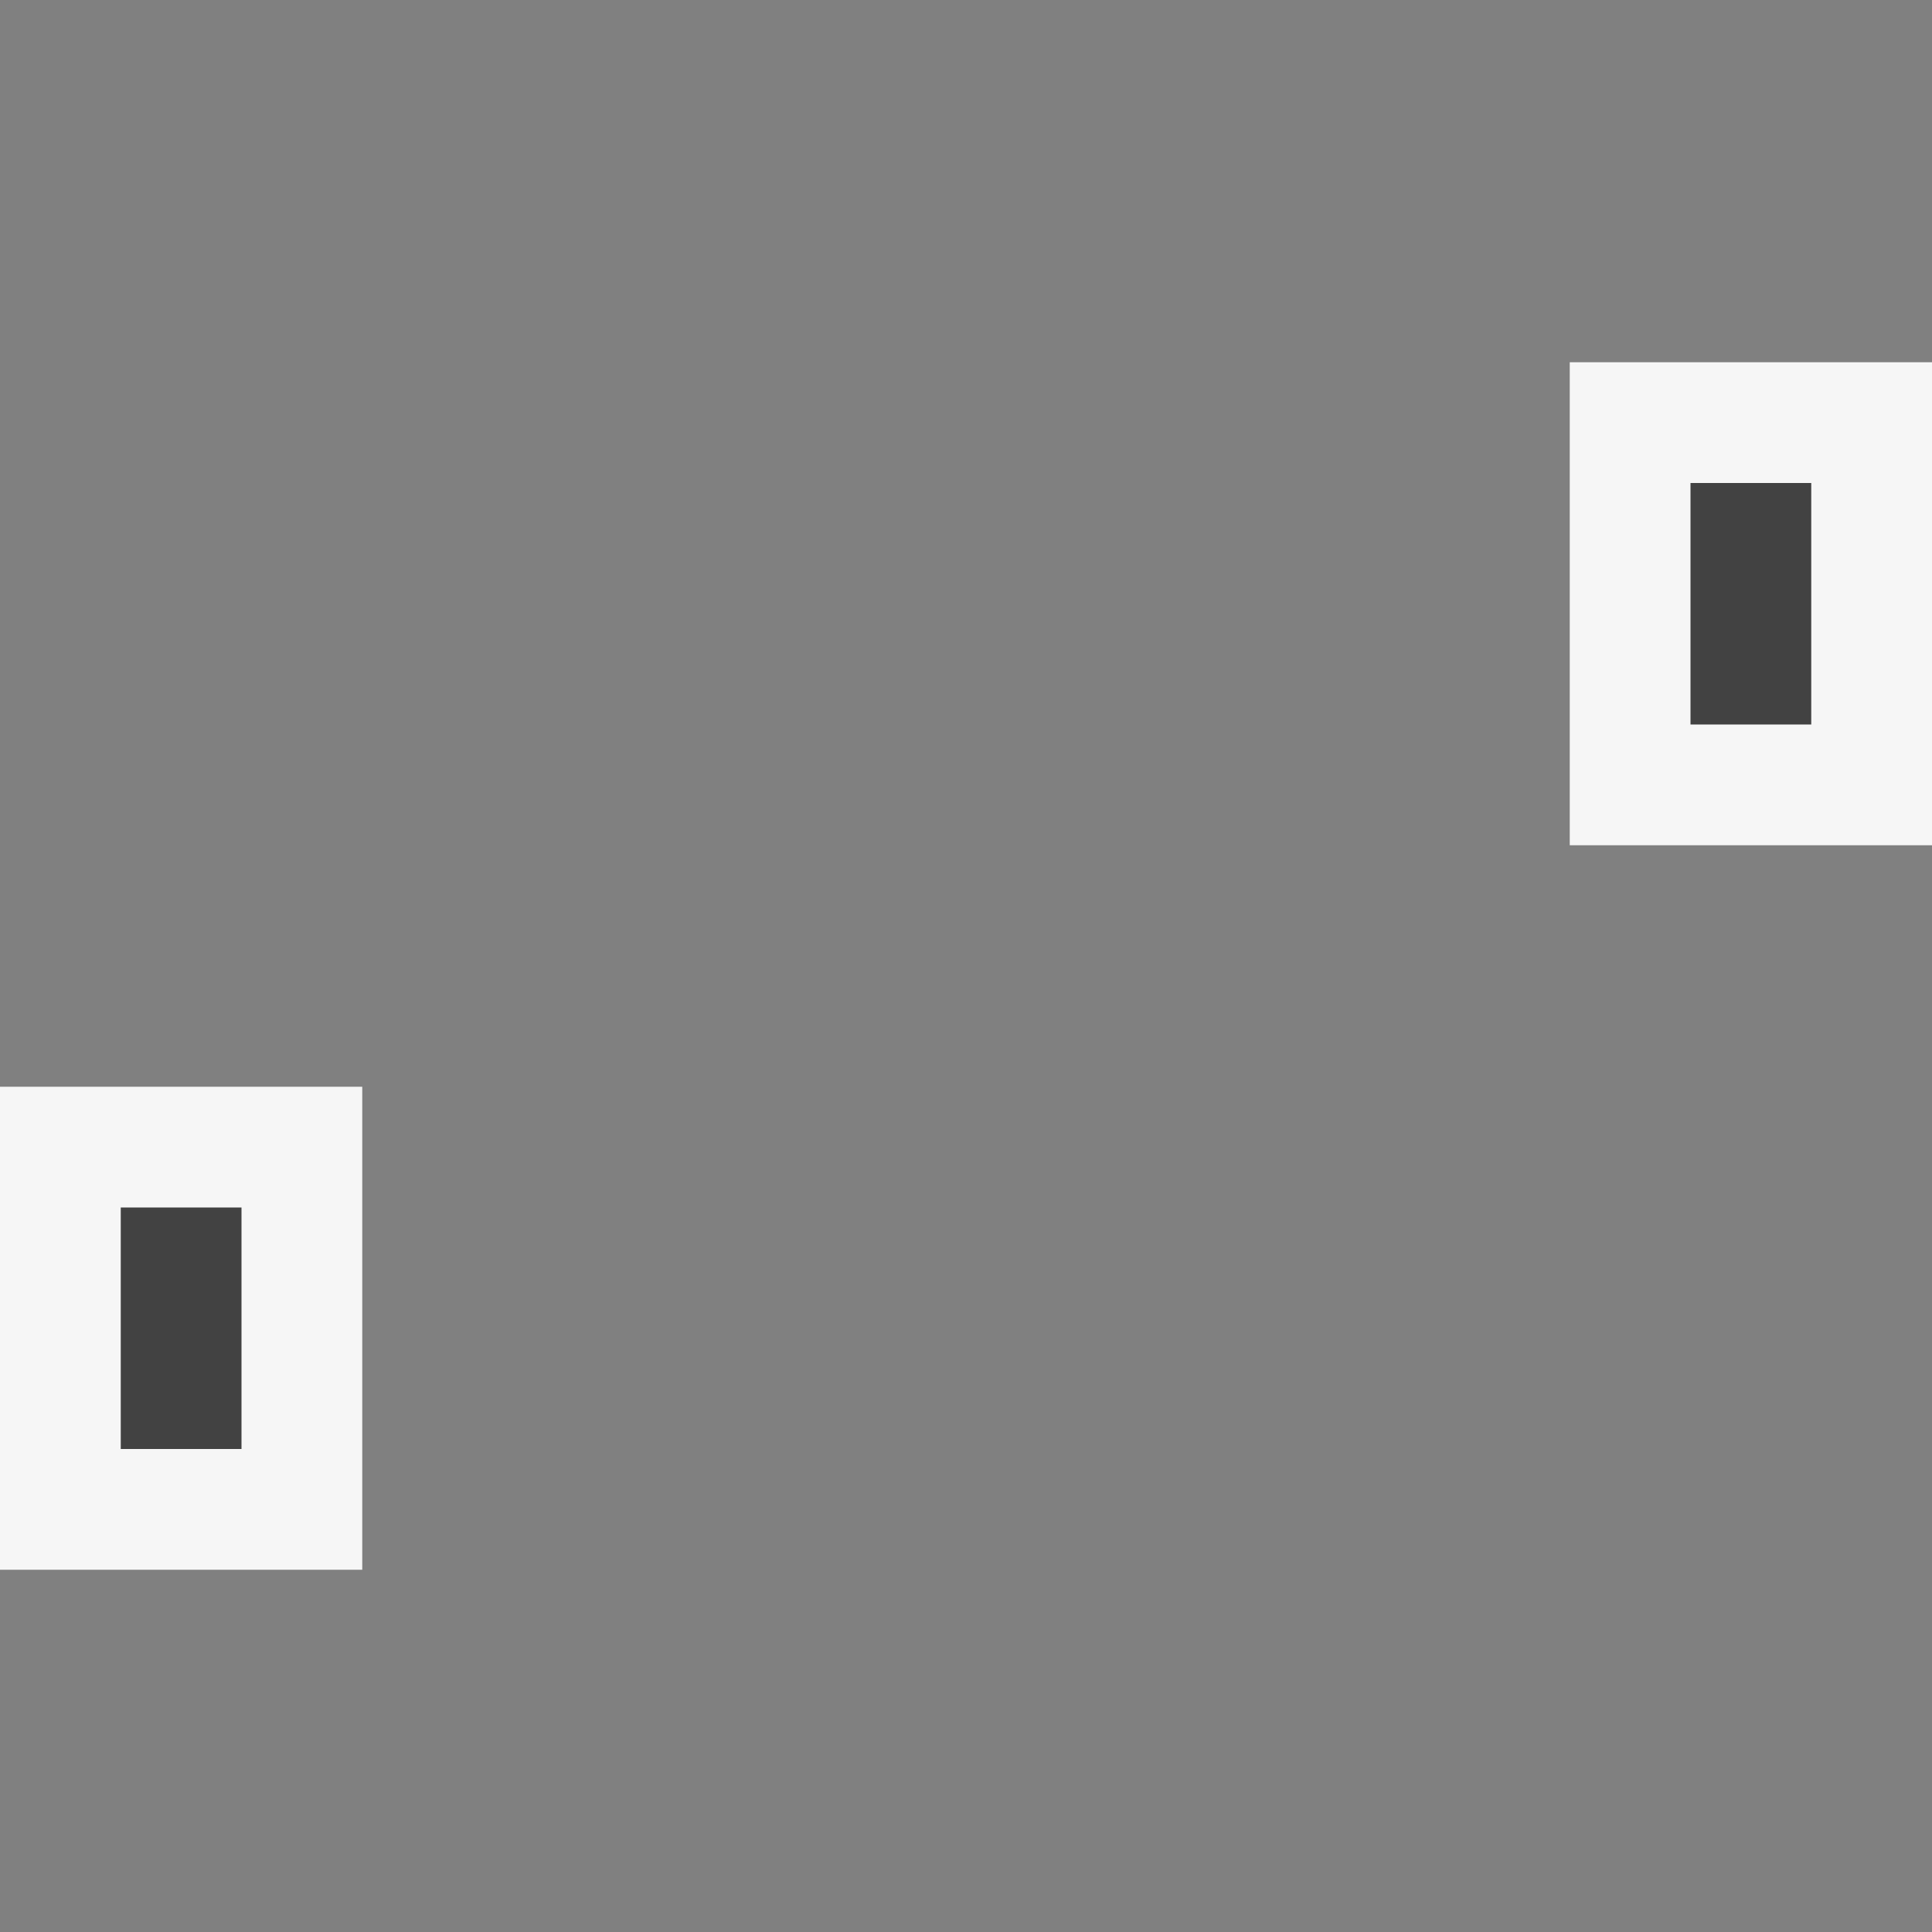 <svg xmlns="http://www.w3.org/2000/svg" viewBox="0 0 16 16"><rect x="0" y="0" width="16" height="16" fill="#808080" stroke="none"/><style>.st0{opacity:0;fill:#fff;stroke:#000;stroke-miterlimit:10}.st1{fill:#f6f6f6}.st2{fill:#424242}</style><g id="outline"><path class="st0" d="M0 0h16v16H0z"/><path transform="rotate(90 1.5 11)" class="st1" d="M-.5 9.5h4v3h-4z"/><path transform="rotate(90 14.5 5)" class="st1" d="M12.5 3.5h4v3h-4z"/></g><g id="icon_x5F_bg"><path class="st2" d="M1 10h1v2H1zM14 4h1v2h-1z"/></g></svg>